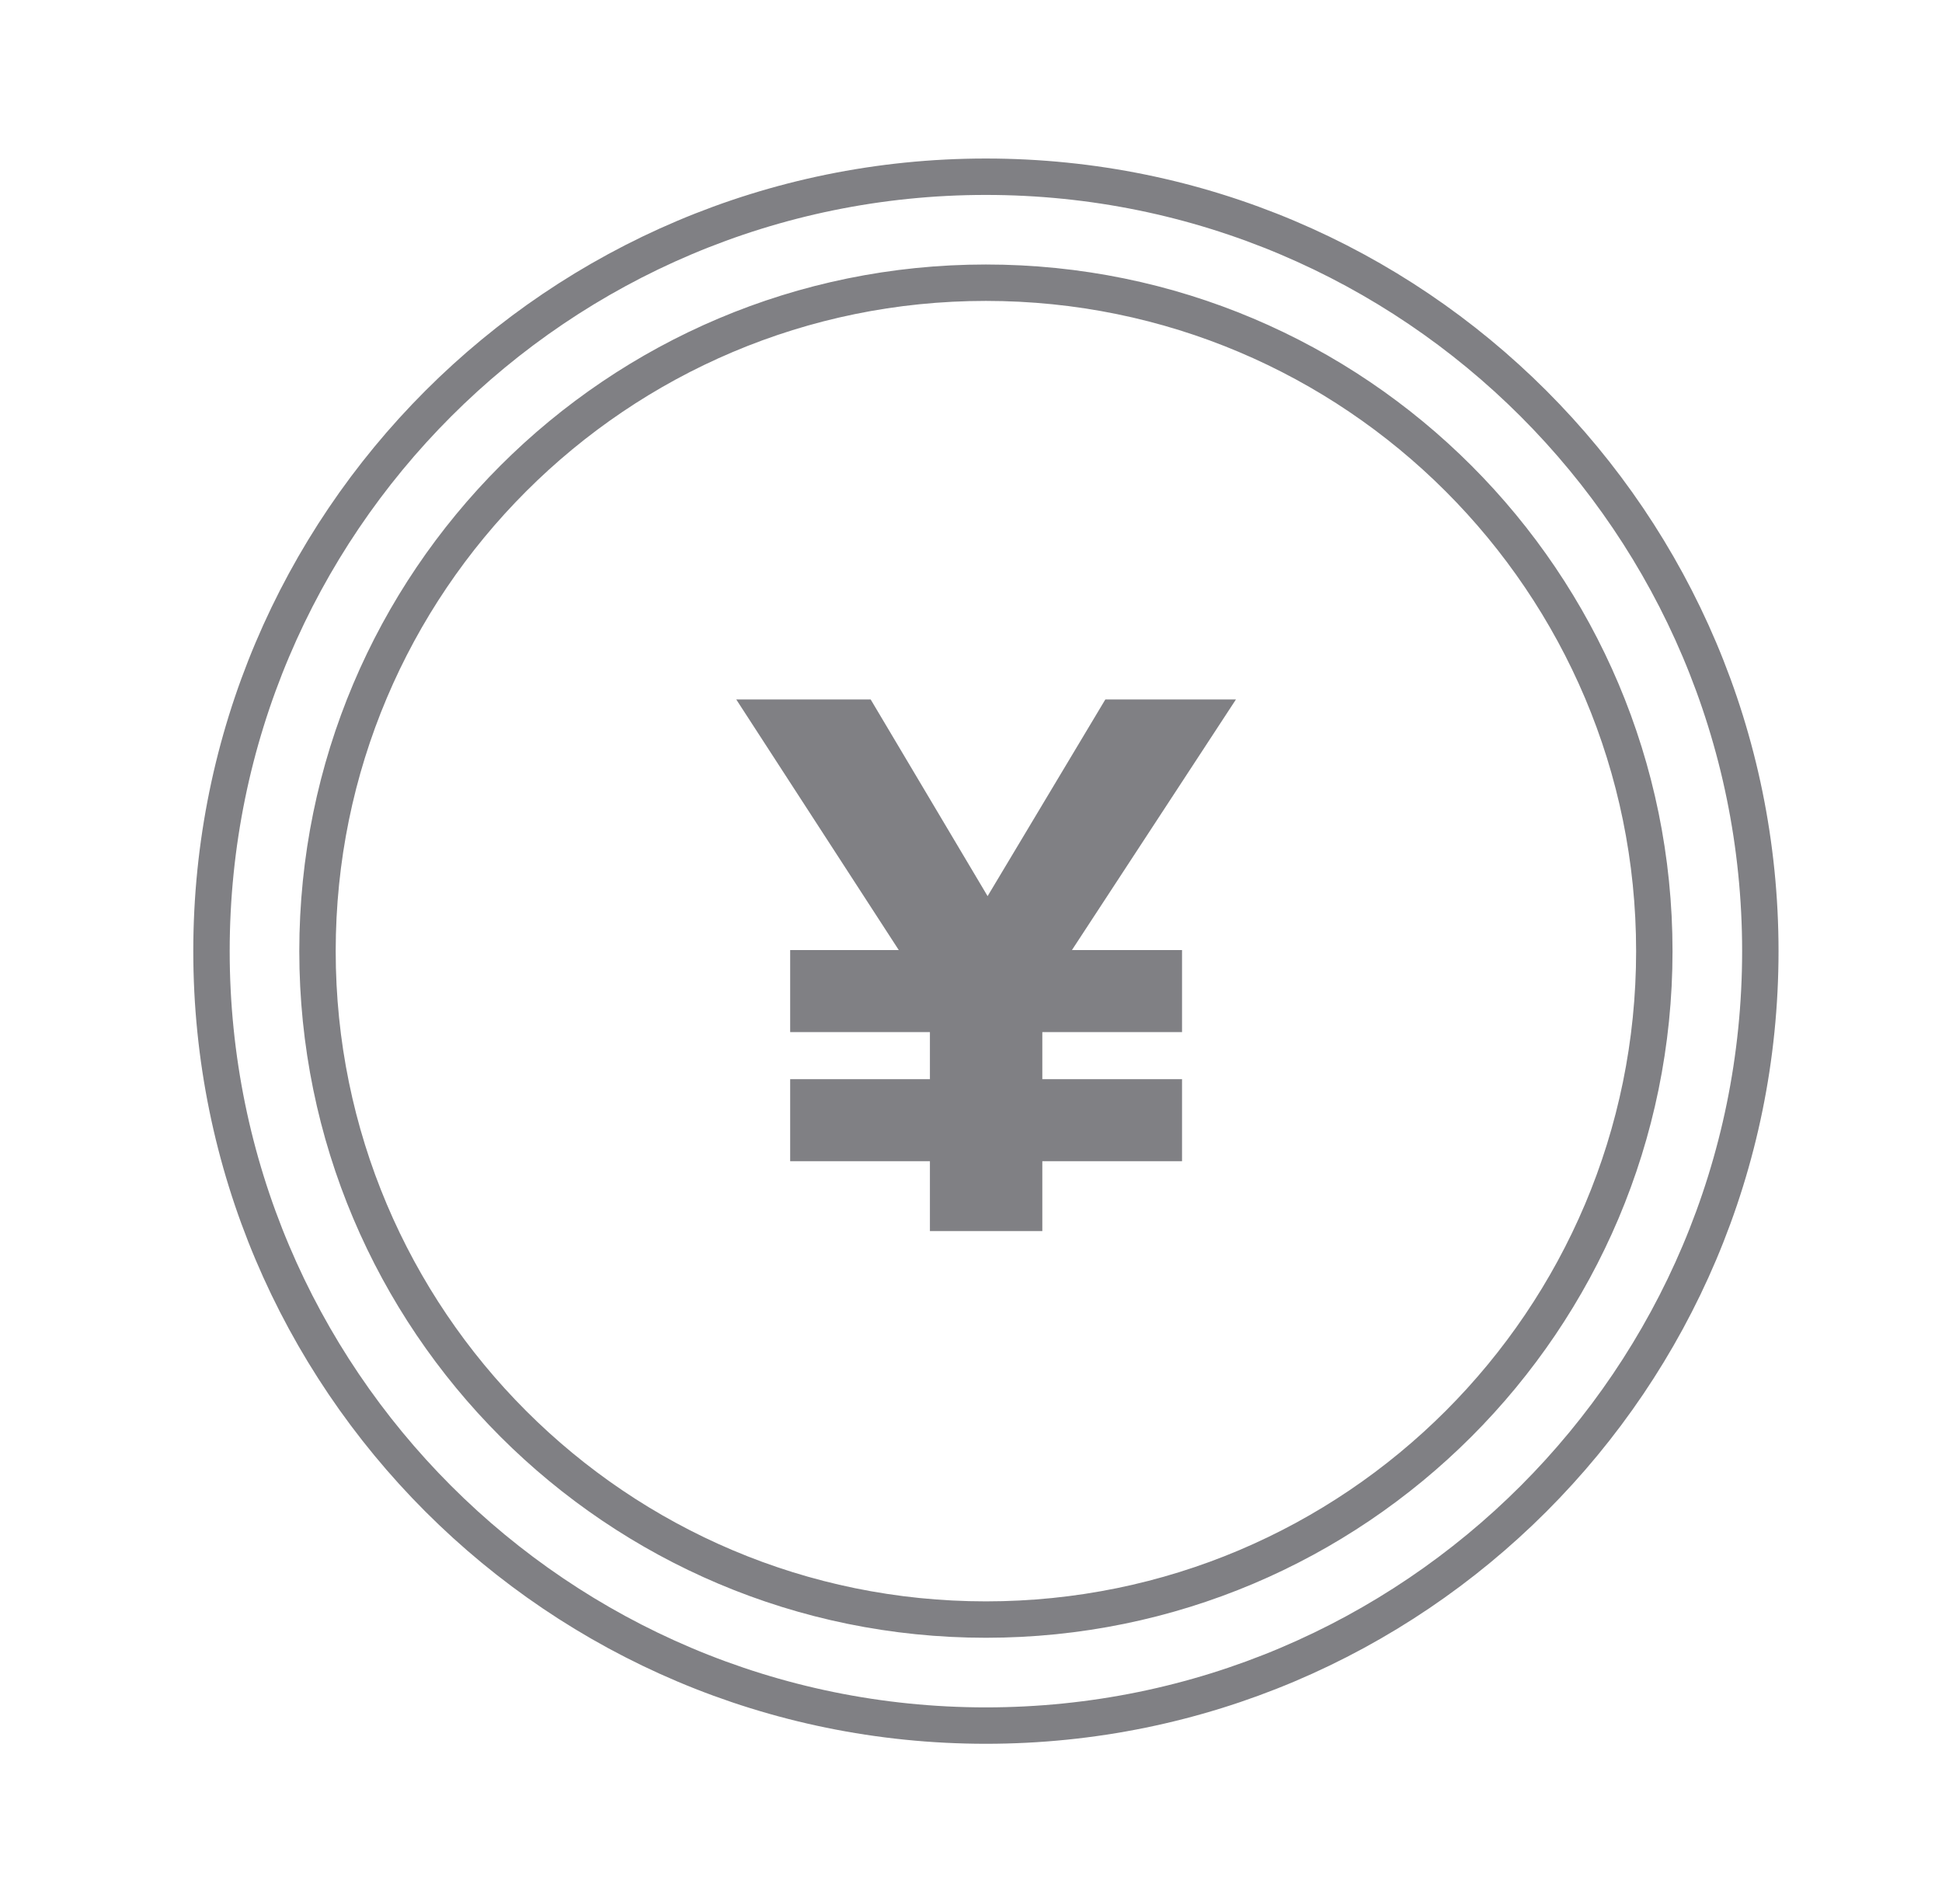 <svg width="51" height="50" viewBox="0 0 51 50" fill="none" xmlns="http://www.w3.org/2000/svg">
<path d="M25.891 42.531C35.586 42.531 43.445 34.672 43.445 24.978C43.445 15.283 35.586 7.424 25.891 7.424C16.197 7.424 8.338 15.283 8.338 24.978C8.338 34.672 16.197 42.531 25.891 42.531ZM46.229 24.978C46.229 36.21 37.123 45.315 25.891 45.315C14.659 45.315 5.554 36.21 5.554 24.978C5.554 13.746 14.659 4.641 25.891 4.641C37.123 4.641 46.229 13.746 46.229 24.978Z" stroke="#808084" stroke-width="0.956"/>
<path d="M24.421 30.494H20.751V28.34H24.421V27.103H20.751V24.949H23.603L19.335 18.368H22.865L25.936 23.533L29.028 18.368H32.458L28.151 24.949H31.042V27.103H27.373V28.34H31.042V30.494H27.373V32.329H24.421V30.494Z" fill="#808084"/>
</svg>

